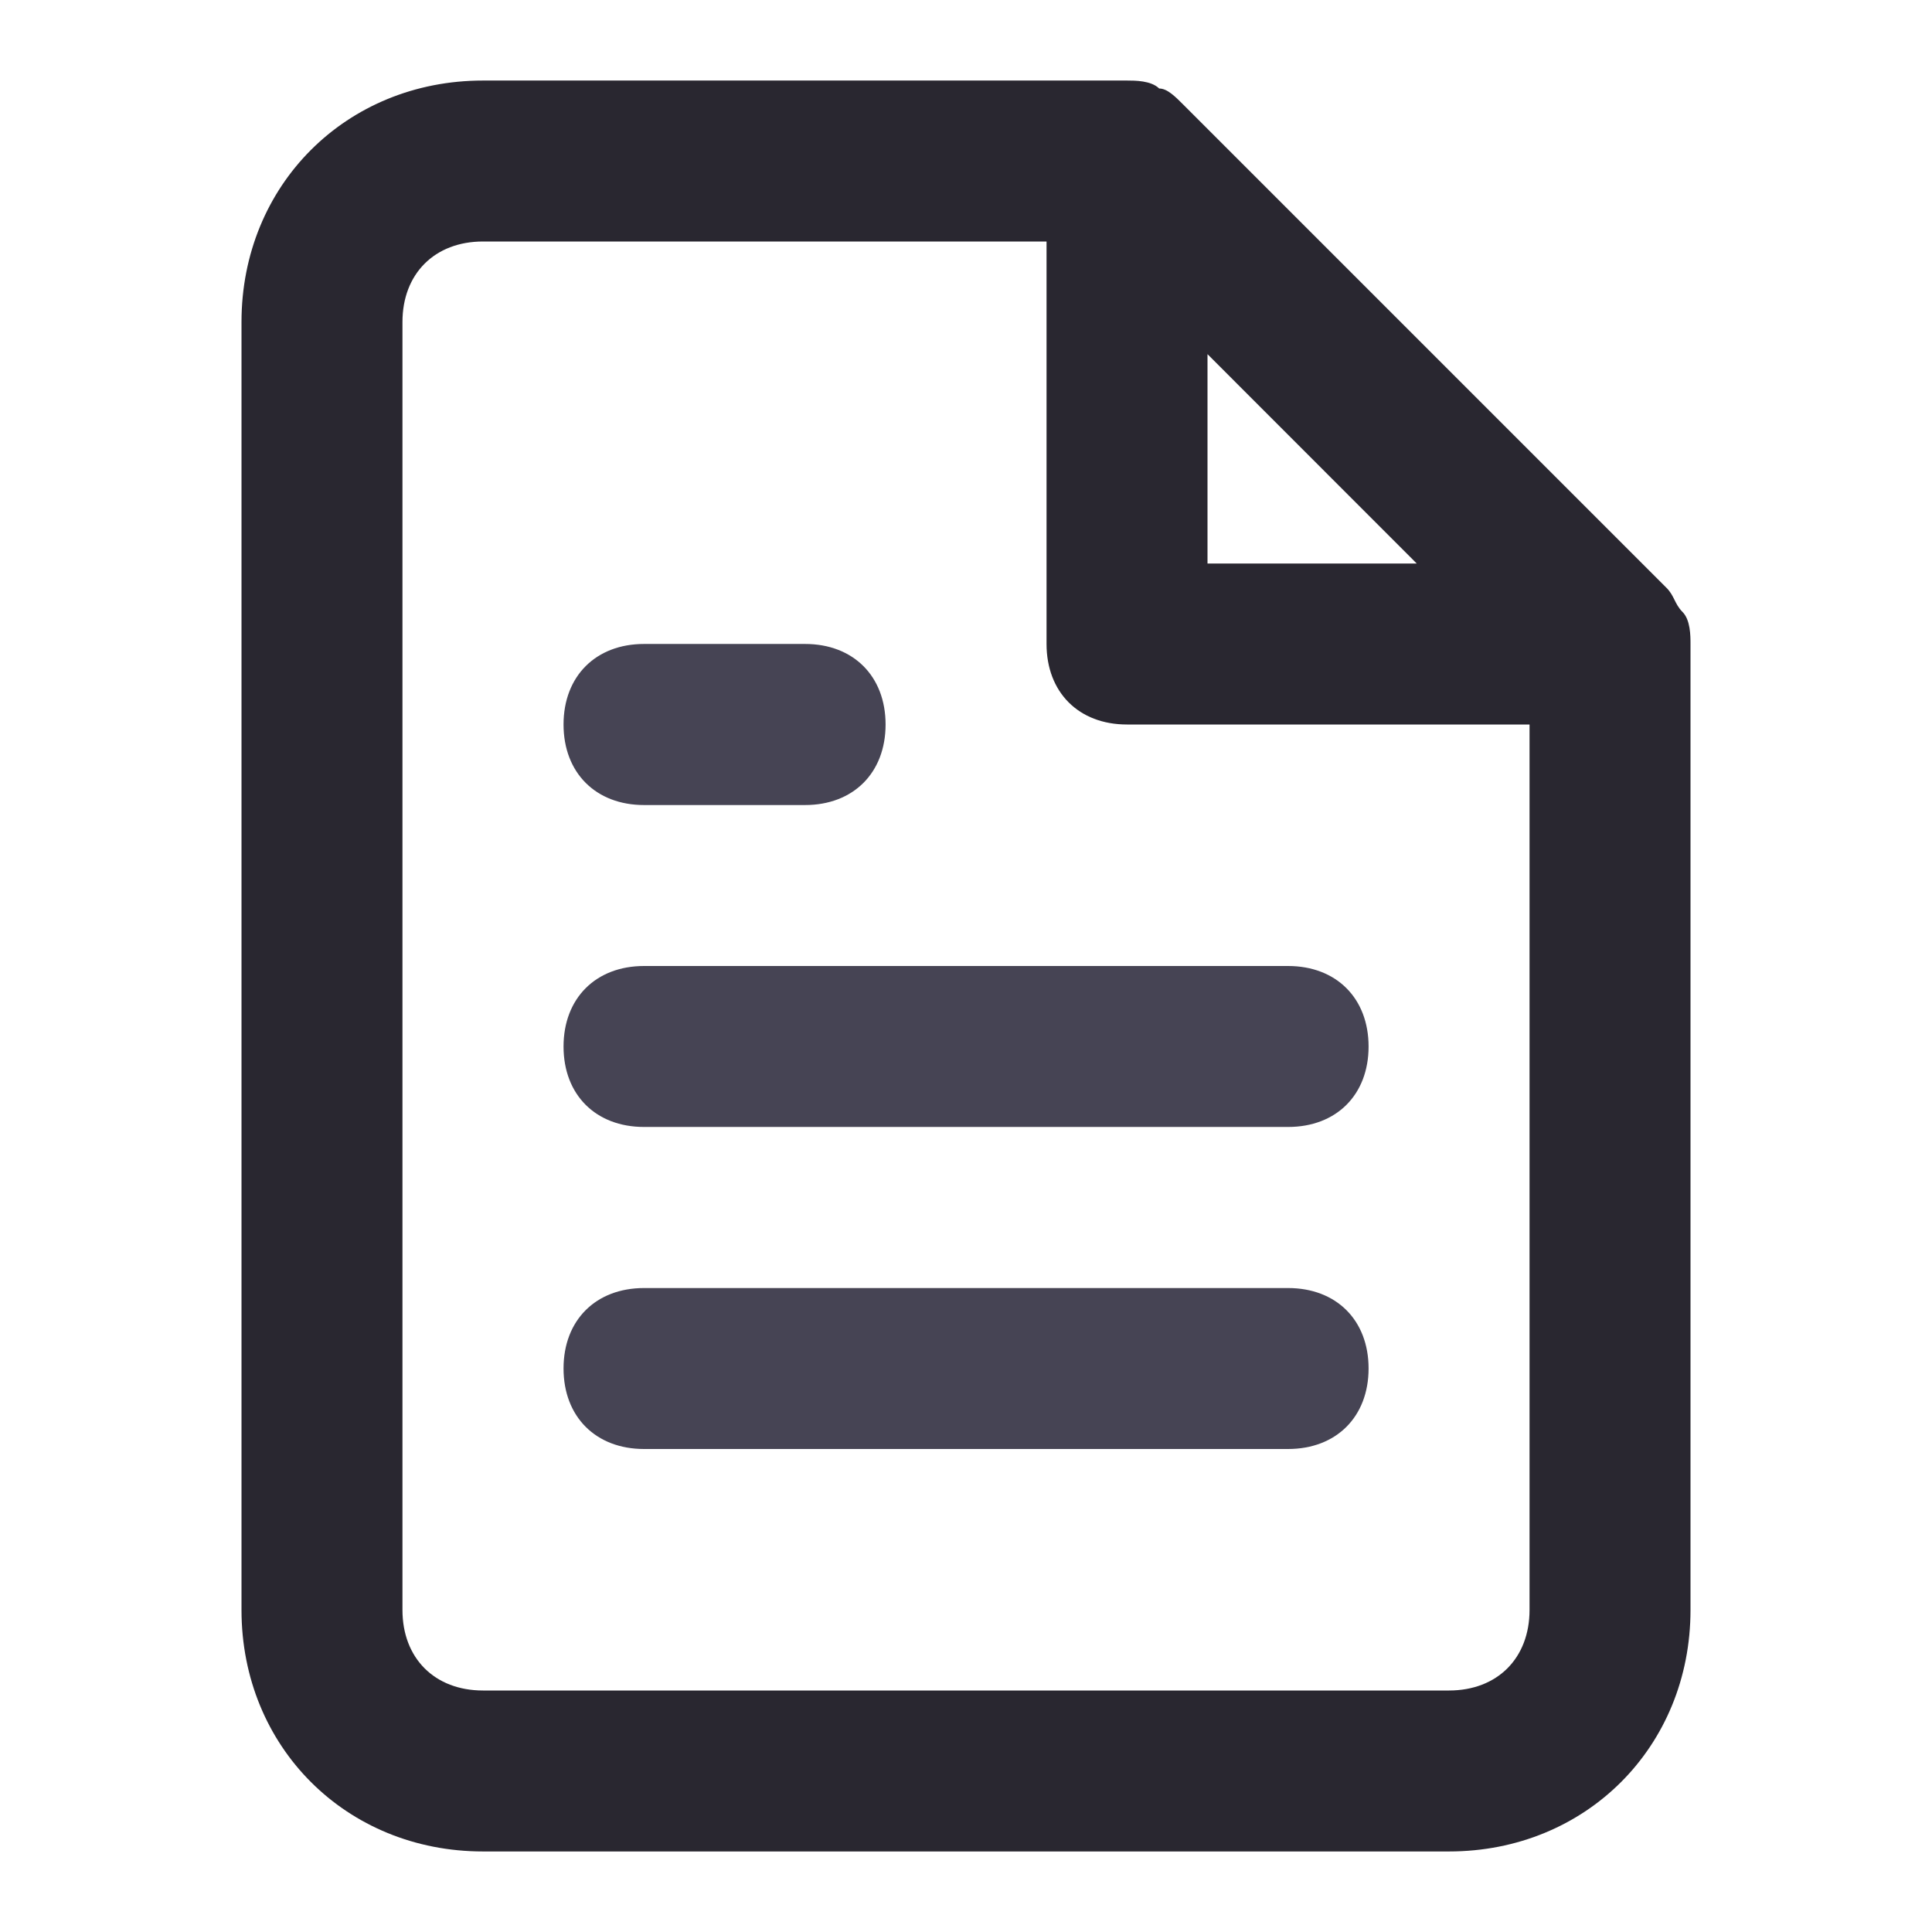 <svg width="16" height="16" viewBox="0 0 16 16" fill="none" xmlns="http://www.w3.org/2000/svg">
<path d="M13.933 5.067C13.867 5 13.867 4.933 13.8 4.867L9.8 0.867C9.733 0.8 9.667 0.733 9.6 0.733C9.533 0.667 9.4 0.667 9.333 0.667H4C2.867 0.667 2 1.533 2 2.667V13.333C2 14.467 2.867 15.333 4 15.333H12C13.133 15.333 14 14.467 14 13.333V5.333C14 5.267 14 5.133 13.933 5.067ZM10 2.933L11.733 4.667H10V2.933ZM12 14H4C3.6 14 3.333 13.733 3.333 13.333V2.667C3.333 2.267 3.6 2 4 2H8.667V5.333C8.667 5.733 8.933 6 9.333 6H12.667V13.333C12.667 13.733 12.4 14 12 14Z" fill="#292730"/>
<path d="M10.667 8H5.334C4.934 8 4.667 8.267 4.667 8.667C4.667 9.067 4.934 9.333 5.334 9.333H10.667C11.067 9.333 11.334 9.067 11.334 8.667C11.334 8.267 11.067 8 10.667 8Z" fill="#464454"/>
<path d="M10.667 10.667H5.334C4.934 10.667 4.667 10.933 4.667 11.333C4.667 11.733 4.934 12 5.334 12H10.667C11.067 12 11.334 11.733 11.334 11.333C11.334 10.933 11.067 10.667 10.667 10.667Z" fill="#464454"/>
<path d="M5.334 6.667H6.667C7.067 6.667 7.334 6.4 7.334 6C7.334 5.6 7.067 5.333 6.667 5.333H5.334C4.934 5.333 4.667 5.6 4.667 6C4.667 6.4 4.934 6.667 5.334 6.667Z" fill="#464454"/>
</svg>
